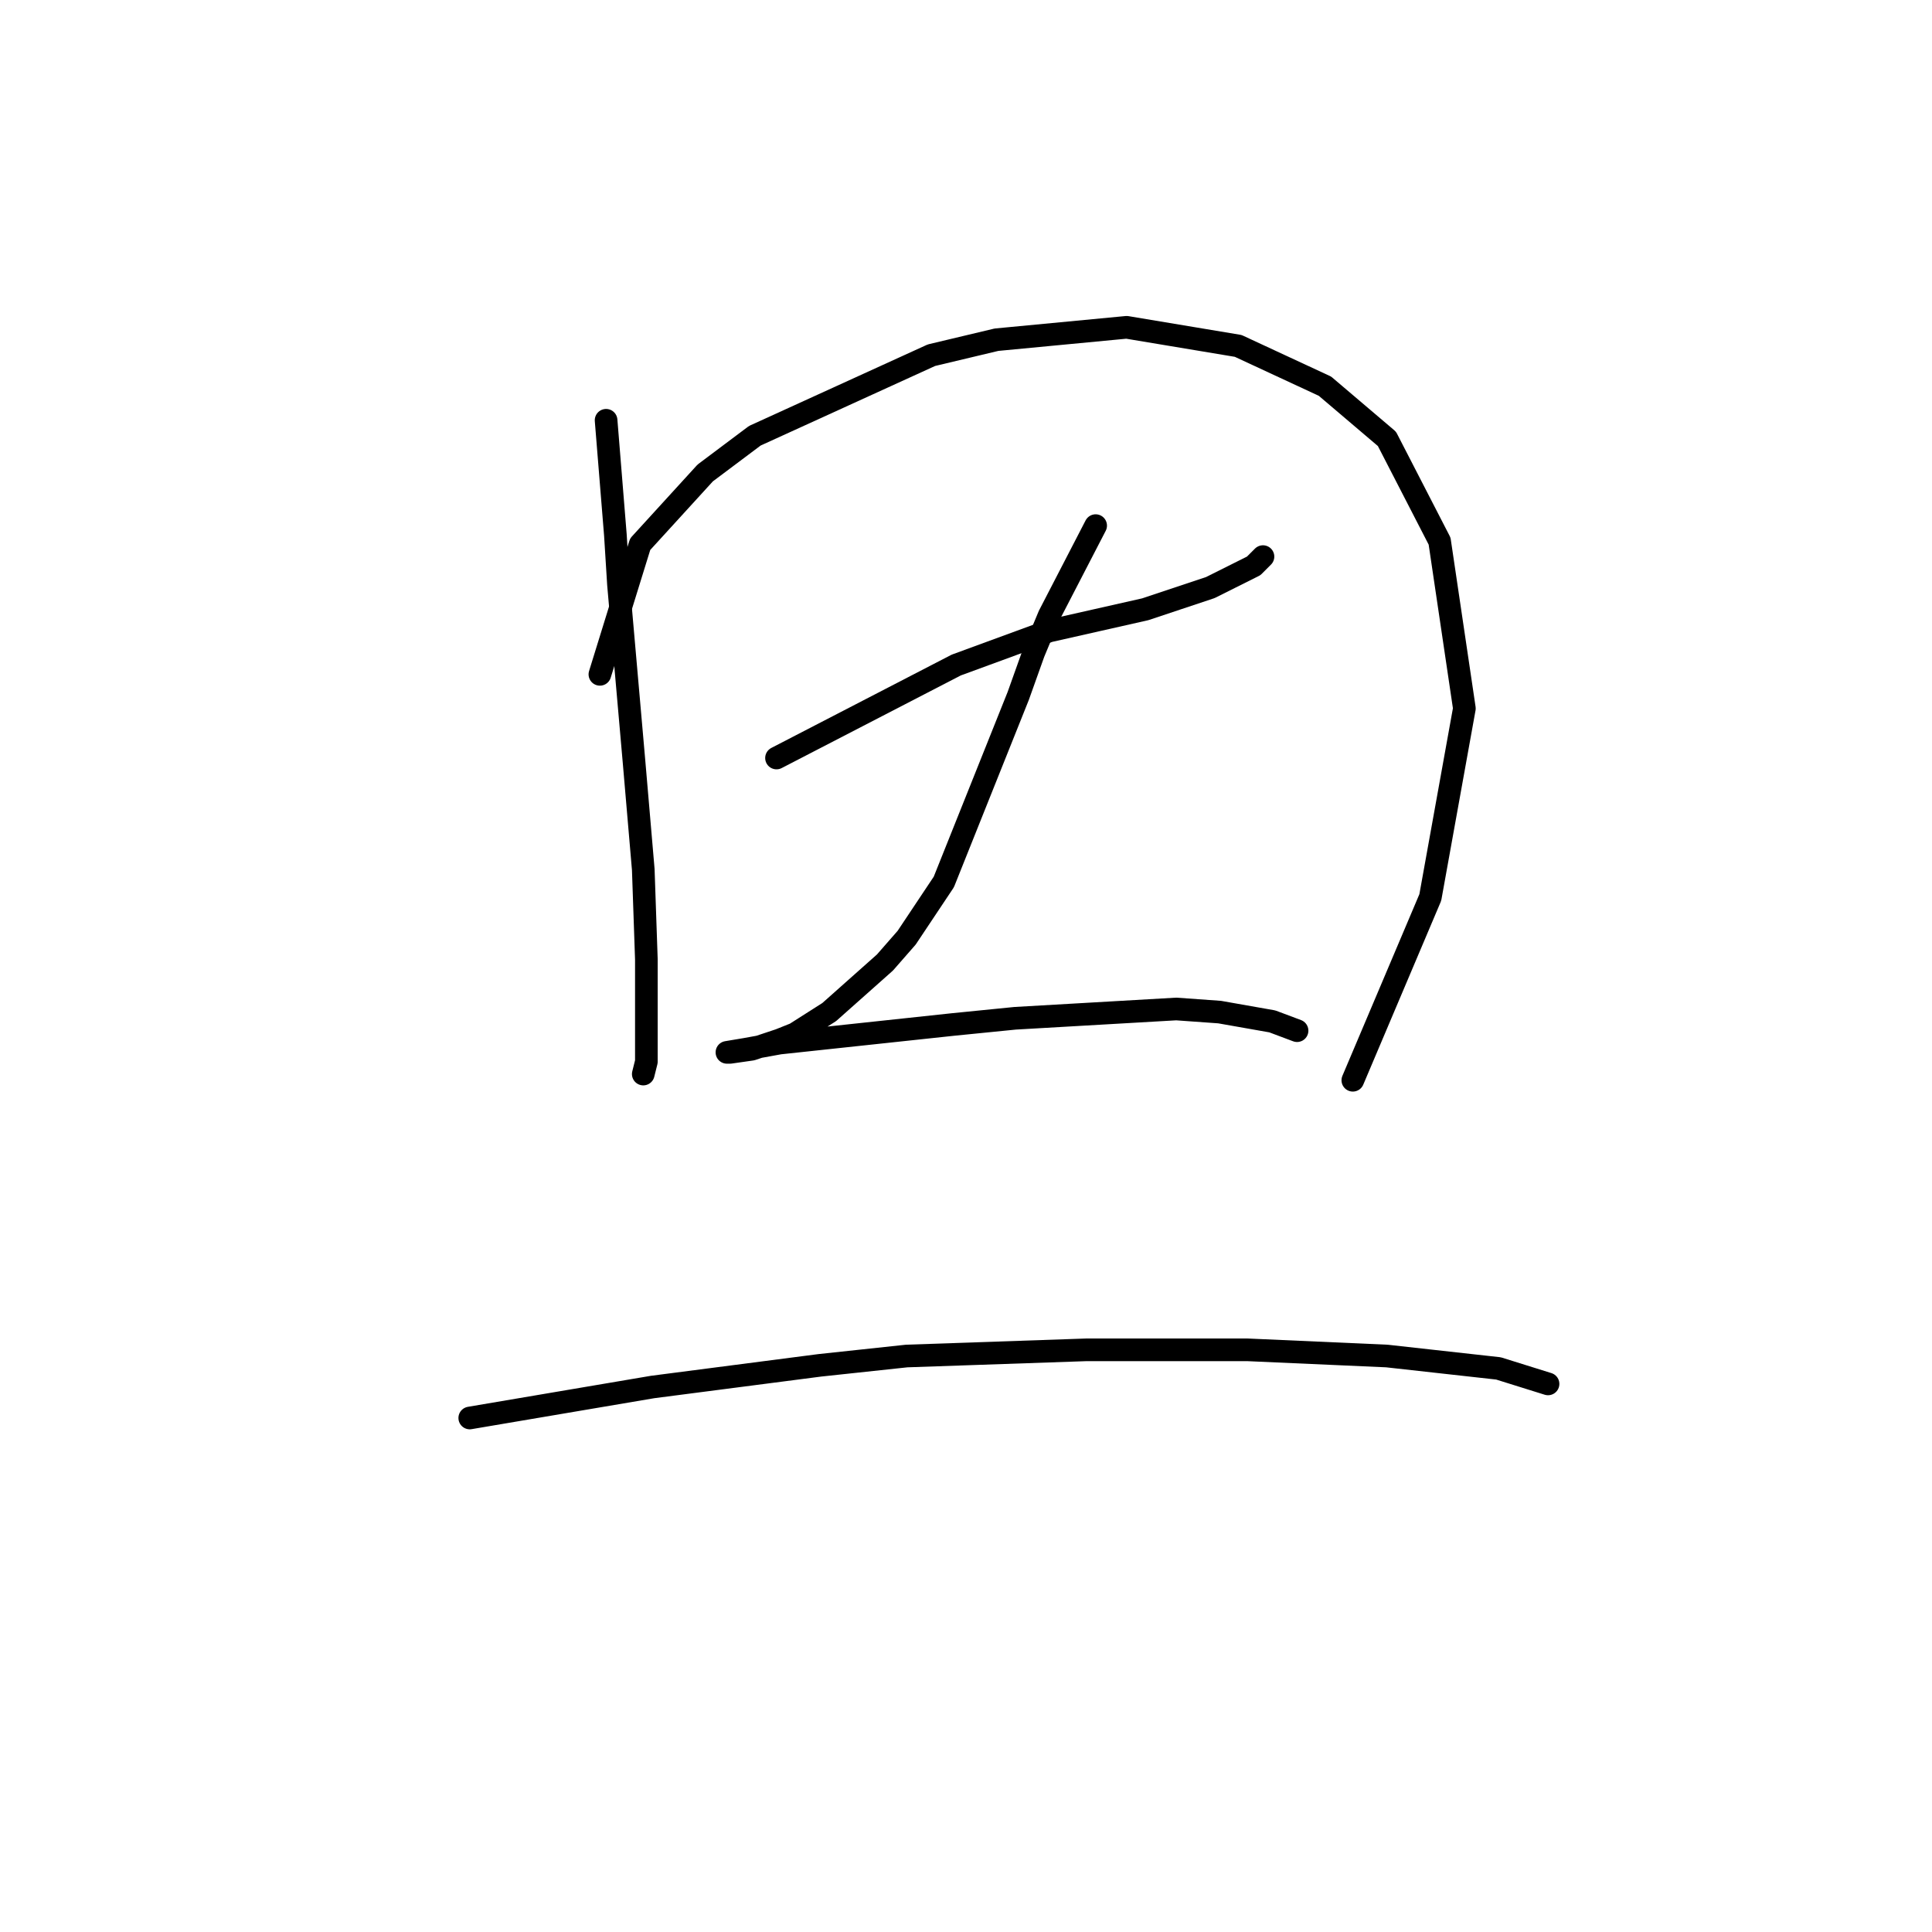 <?xml version="1.0" standalone="no"?>
    <svg width="256" height="256" xmlns="http://www.w3.org/2000/svg" version="1.1">
    <polyline stroke="black" stroke-width="3" stroke-linecap="round" fill="transparent" stroke-linejoin="round" points="80.31 55.688 81.541 70.879 81.952 77.448 84.005 100.85 85.237 115.22 85.647 127.127 85.647 135.749 85.647 140.676 85.237 142.318 85.237 142.318 " />
        <polyline stroke="black" stroke-width="3" stroke-linecap="round" fill="transparent" stroke-linejoin="round" points="79.489 89.354 84.826 72.11 93.448 62.667 100.017 57.74 123.42 47.066 132.042 45.013 149.286 43.37 164.066 45.834 175.562 51.171 183.774 58.151 190.753 71.7 194.038 93.871 189.522 118.916 179.257 143.139 179.257 143.139 " />
        <polyline stroke="black" stroke-width="3" stroke-linecap="round" fill="transparent" stroke-linejoin="round" points="102.891 100.44 126.704 88.123 139.021 83.606 151.749 80.732 160.371 77.858 166.119 74.984 167.351 73.753 167.351 73.753 " />
        <polyline stroke="black" stroke-width="3" stroke-linecap="round" fill="transparent" stroke-linejoin="round" points="145.18 69.647 139.021 81.554 136.969 86.48 134.916 92.228 125.062 116.863 120.135 124.253 117.261 127.538 109.871 134.107 105.355 136.981 103.302 137.802 99.607 139.033 96.733 139.444 96.322 139.444 98.785 139.033 103.302 138.212 126.294 135.749 134.505 134.928 155.855 133.696 161.603 134.107 168.583 135.338 171.867 136.57 171.867 136.57 " />
        <polyline stroke="black" stroke-width="3" stroke-linecap="round" fill="transparent" stroke-linejoin="round" points="62.245 187.891 86.468 183.786 108.639 180.912 120.135 179.68 143.948 178.859 165.298 178.859 183.774 179.68 198.554 181.322 205.123 183.375 205.123 183.375 " />
        </svg>